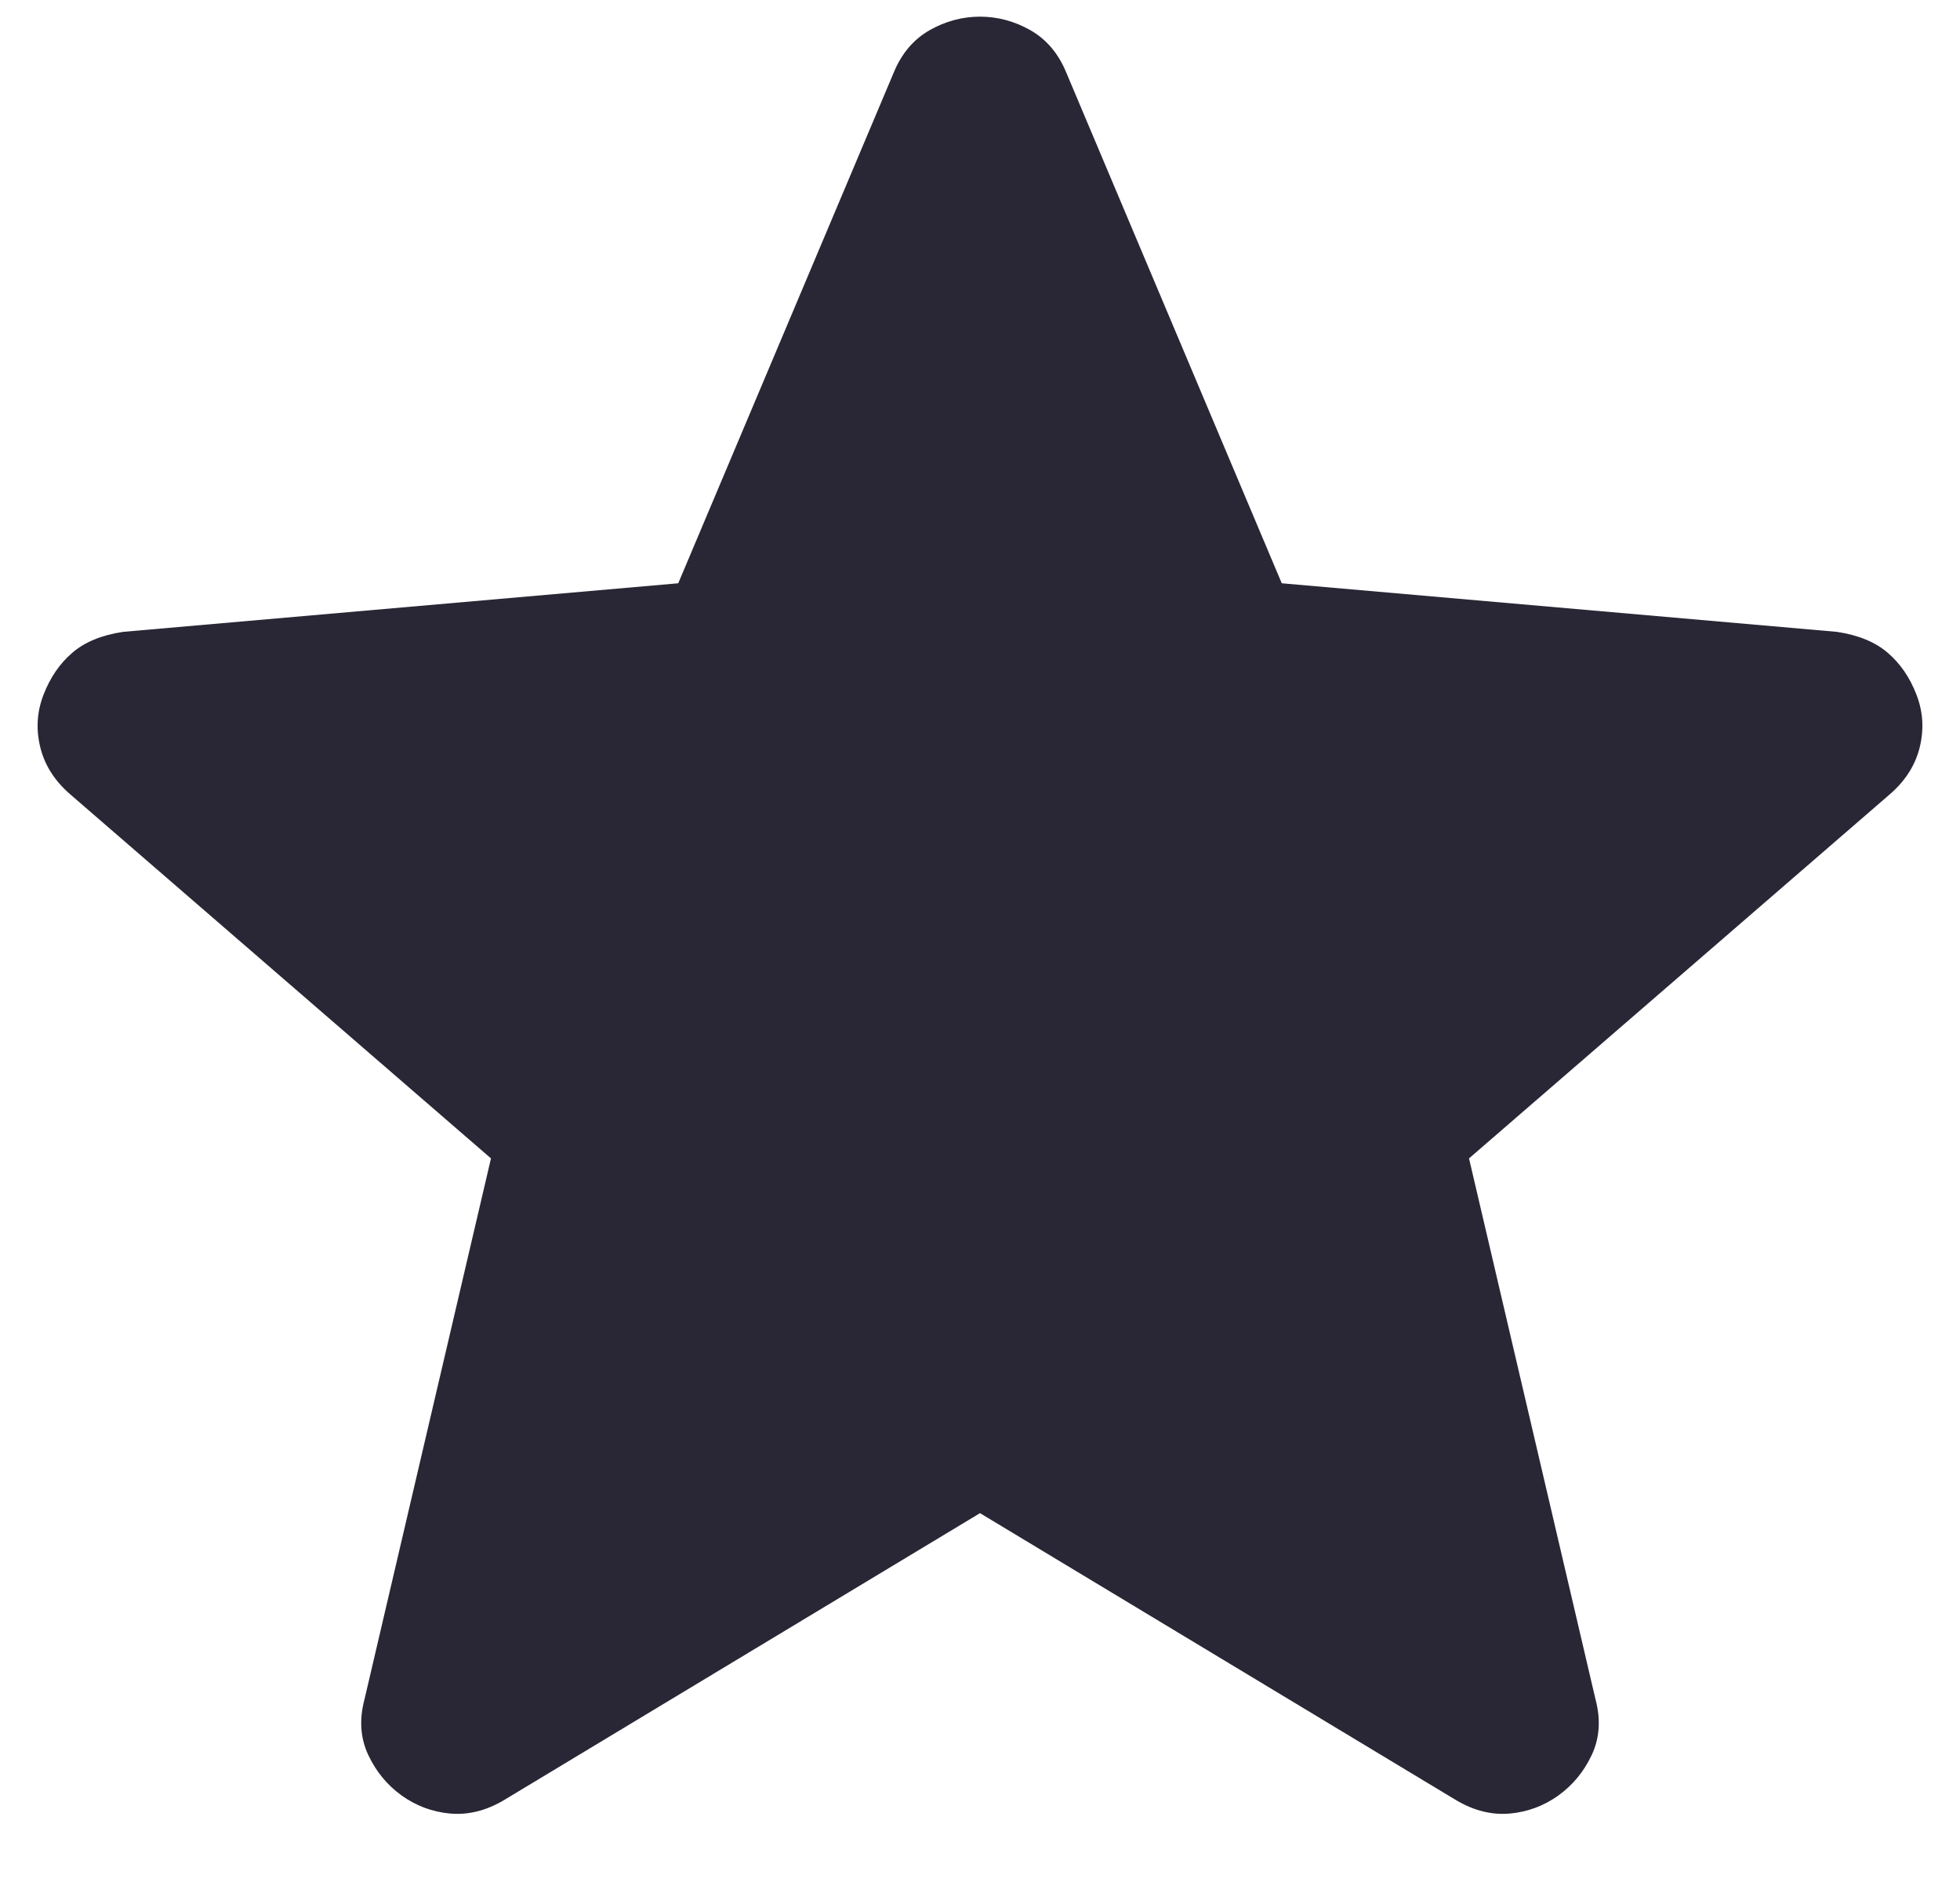 <svg width="24" height="23" viewBox="0 0 24 23" fill="none" xmlns="http://www.w3.org/2000/svg">
<path d="M12 18.533L6.164 22.052C5.947 22.179 5.729 22.232 5.511 22.212C5.293 22.192 5.095 22.118 4.918 21.991C4.741 21.864 4.605 21.698 4.509 21.494C4.413 21.289 4.397 21.062 4.463 20.814L6.012 14.188L0.86 9.729C0.667 9.562 0.545 9.368 0.492 9.148C0.439 8.927 0.453 8.714 0.534 8.506C0.615 8.298 0.731 8.128 0.883 7.997C1.035 7.865 1.242 7.779 1.506 7.739L8.305 7.144L10.944 0.888C11.04 0.655 11.186 0.483 11.381 0.371C11.576 0.26 11.783 0.204 12 0.204C12.217 0.204 12.424 0.26 12.619 0.371C12.814 0.483 12.96 0.655 13.056 0.888L15.695 7.144L22.494 7.739C22.758 7.779 22.965 7.865 23.117 7.997C23.269 8.128 23.386 8.298 23.466 8.506C23.547 8.714 23.561 8.927 23.508 9.148C23.455 9.368 23.333 9.562 23.14 9.729L17.988 14.188L19.537 20.814C19.603 21.062 19.587 21.289 19.491 21.494C19.395 21.698 19.259 21.864 19.082 21.991C18.905 22.118 18.707 22.192 18.489 22.212C18.271 22.232 18.053 22.179 17.836 22.052L12 18.533Z" fill="#292735"/>
</svg>